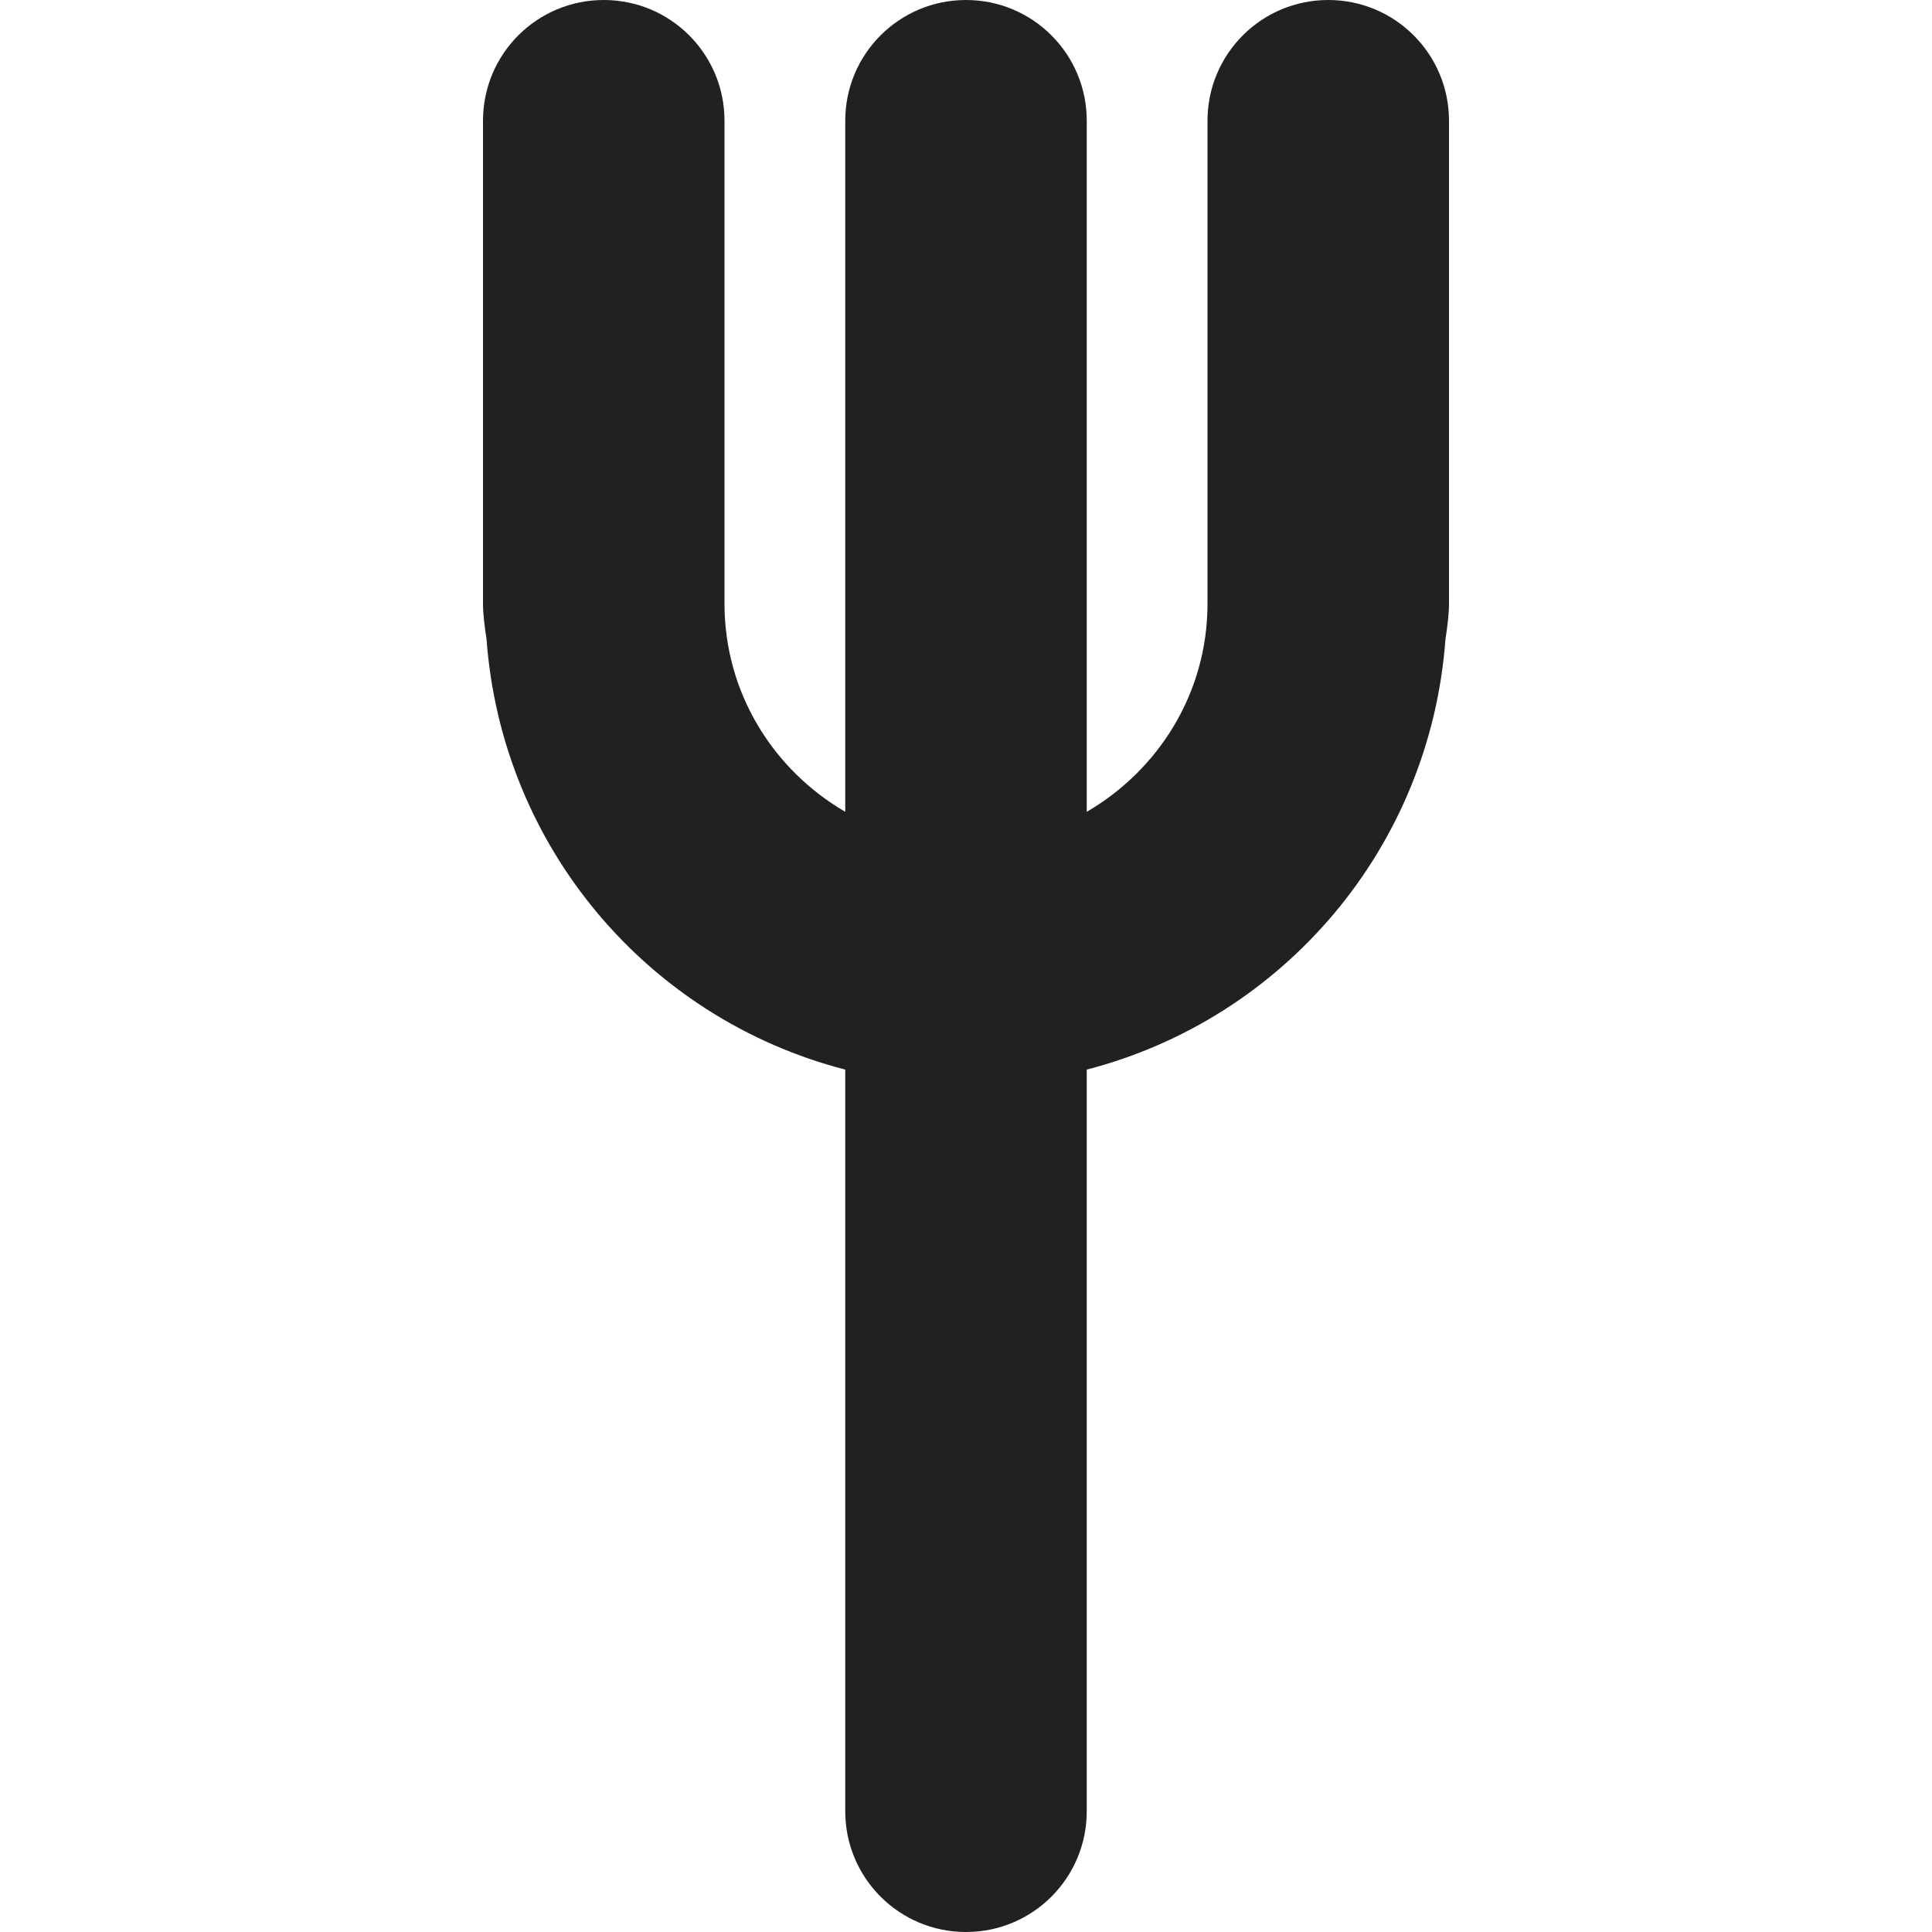 <?xml version="1.0" encoding="utf-8"?>
<!-- Generator: Adobe Illustrator 16.0.0, SVG Export Plug-In . SVG Version: 6.00 Build 0)  -->
<!DOCTYPE svg PUBLIC "-//W3C//DTD SVG 1.1//EN" "http://www.w3.org/Graphics/SVG/1.1/DTD/svg11.dtd">
<svg version="1.1" xmlns="http://www.w3.org/2000/svg" xmlns:xlink="http://www.w3.org/1999/xlink" x="0px" y="0px" width="16px"
	 height="16px" viewBox="0 0 16 16" enable-background="new 0 0 16 16" xml:space="preserve">
<g id="Background_xA0_Image_1_">
</g>
<g id="Row_5_1_">
</g>
<g id="Row_4_1_">
</g>
<g id="Row_3_1_">
</g>
<g id="Row_2_1_">
	<g id="fork">
		<g>
			<path fill="#212121" d="M11,0c-0.553,0-1,0.447-1,1v4c0,0.738-0.404,1.376-1,1.723V1c0-0.553-0.447-1-1-1S7,0.447,7,1v5.723
				C6.404,6.376,6,5.738,6,5V1c0-0.553-0.447-1-1-1S4,0.447,4,1v4c0,0.08,0.012,0.182,0.029,0.291C4.156,7.021,5.37,8.437,7,8.858
				V15c0,0.553,0.447,1,1,1s1-0.447,1-1V8.858c1.63-0.422,2.844-1.838,2.971-3.567C11.988,5.182,12,5.08,12,5V1
				C12,0.447,11.553,0,11,0z"/>
		</g>
	</g>
</g>
<g id="Row_1_1_">
</g>
</svg>
